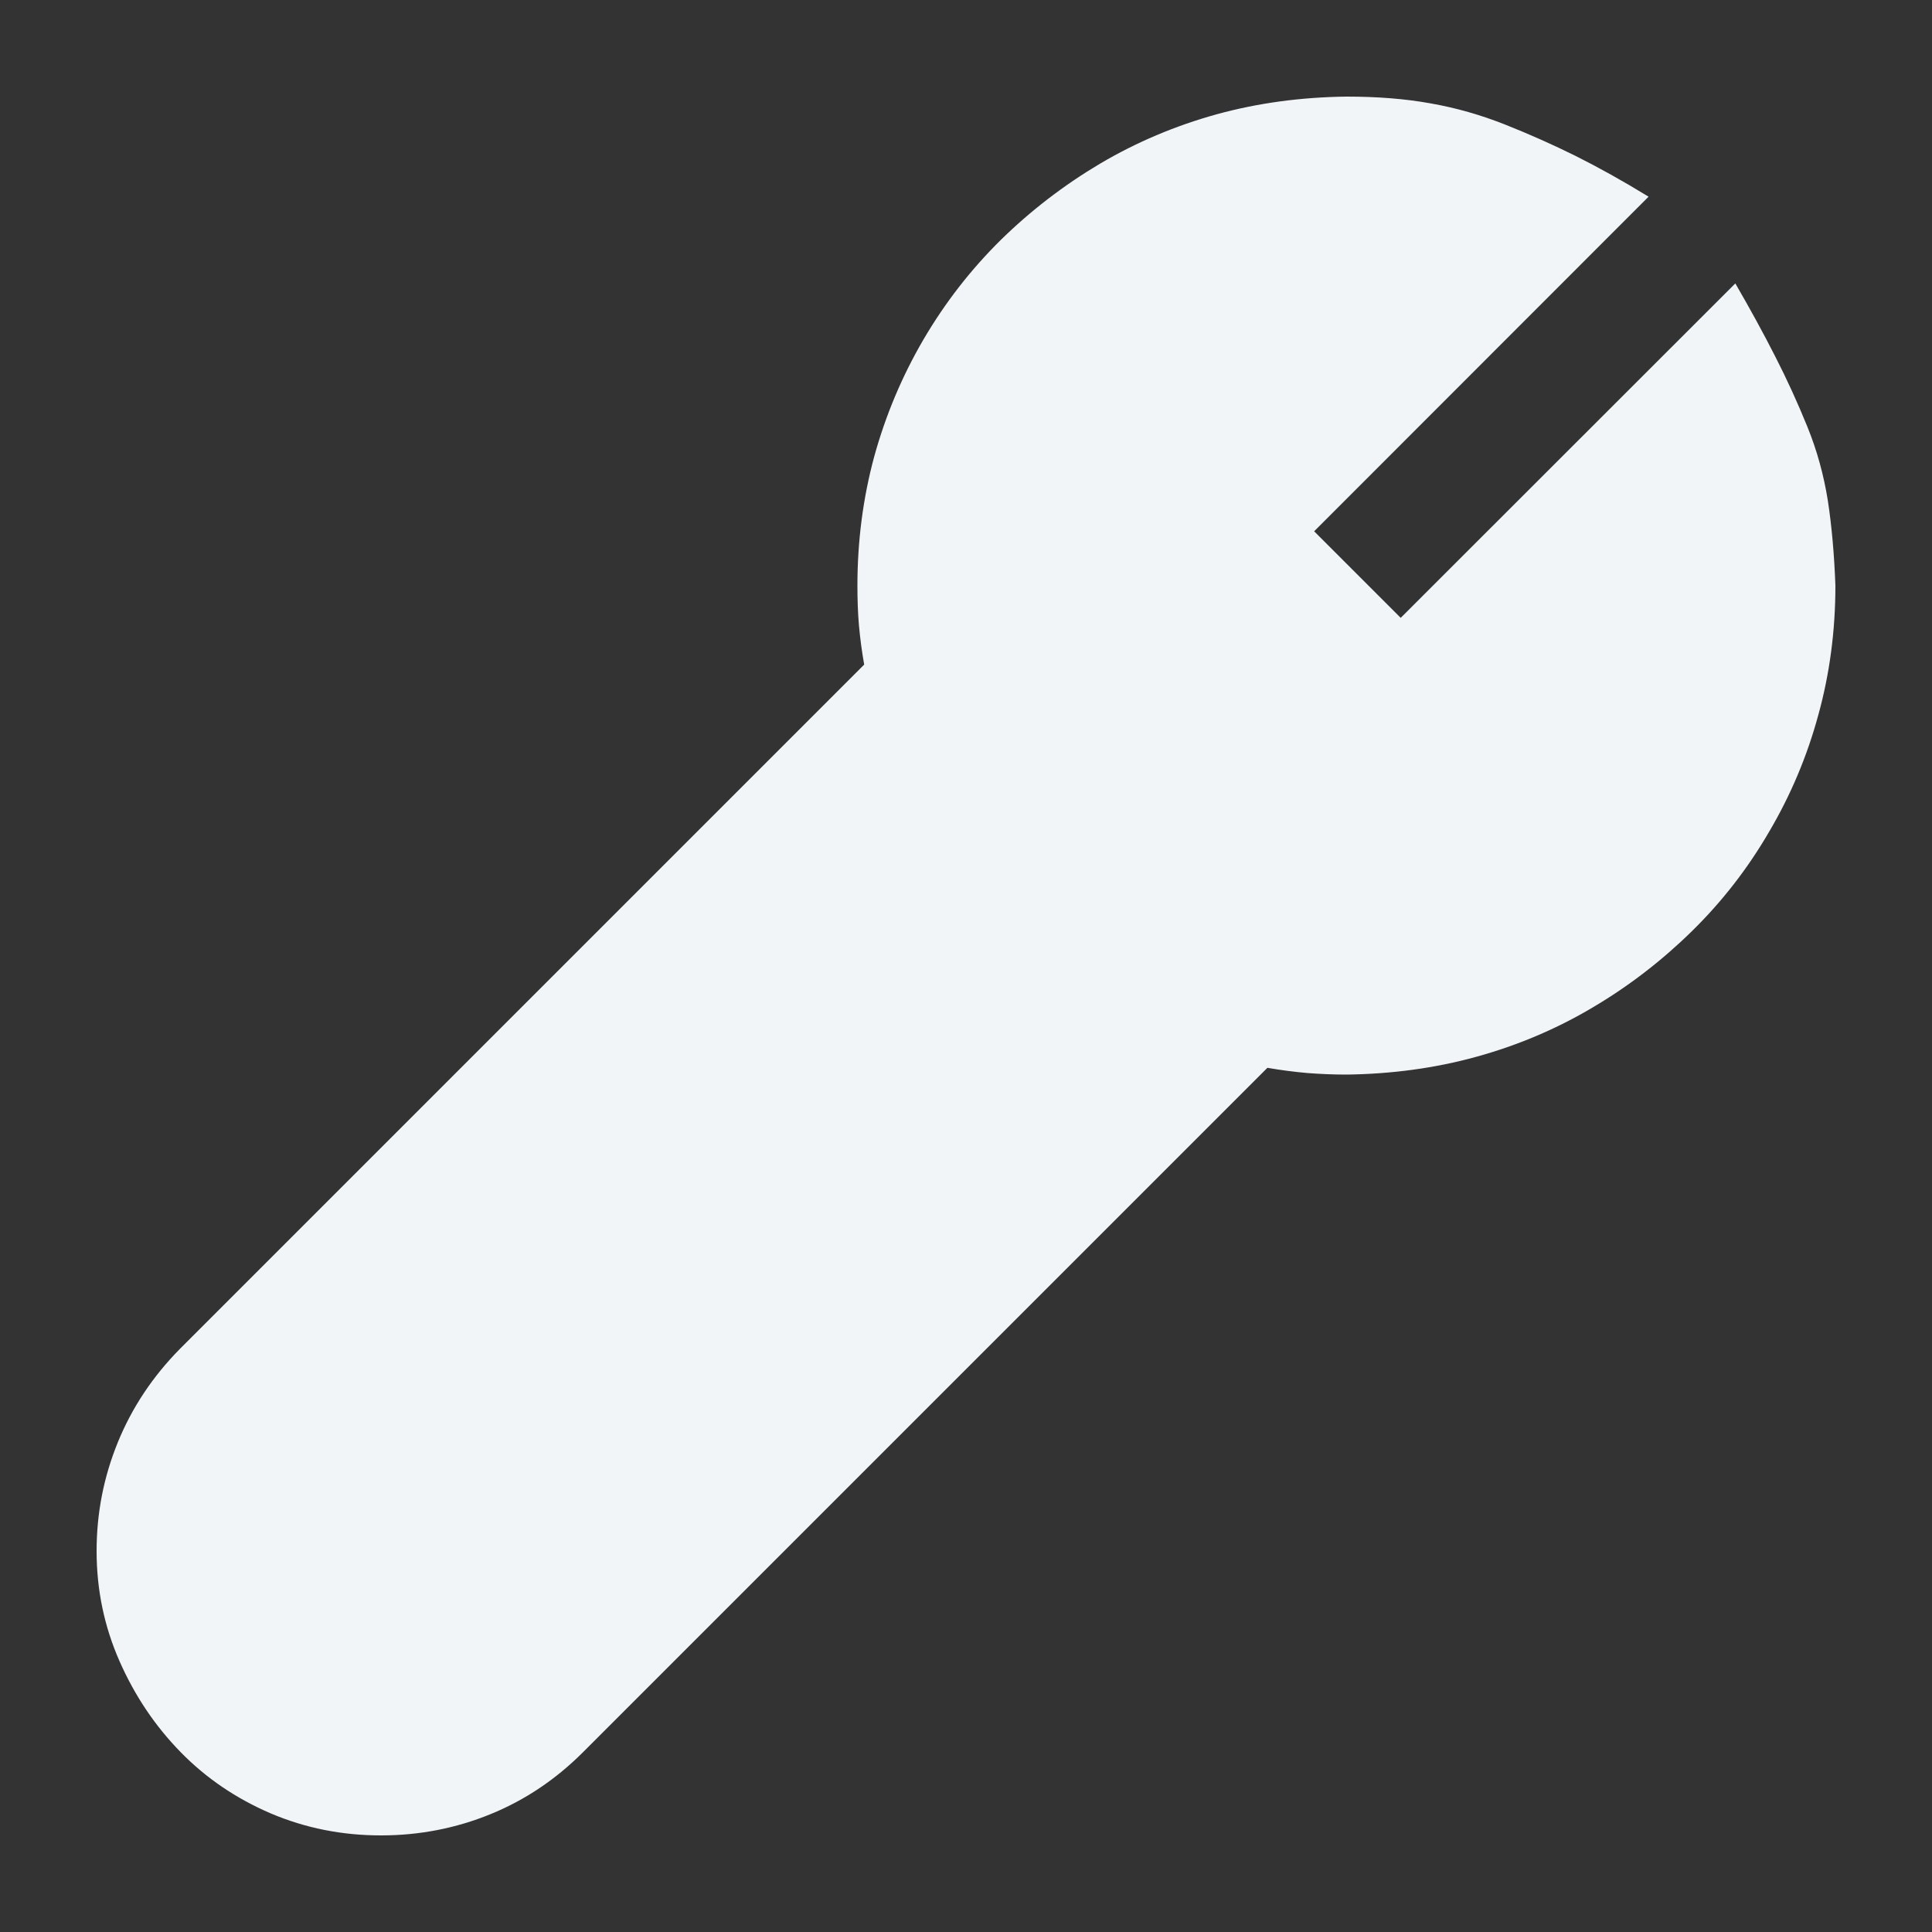 <svg width="10" height="10" viewBox="0 0 10 10" fill="none" xmlns="http://www.w3.org/2000/svg">
<rect x="0" y="0" width="10" height="10" fill="#333333" stroke="none"/>
<path d="M9.188 1.844C9.127 1.724 9.058 1.598 8.982 1.467L7.25 3.198L6.802 2.75L8.533 1.018C8.399 0.936 8.273 0.866 8.155 0.807C8.038 0.749 7.917 0.695 7.791 0.645C7.665 0.595 7.536 0.558 7.404 0.535C7.272 0.511 7.127 0.5 6.969 0.5C6.734 0.503 6.51 0.533 6.296 0.592C6.083 0.651 5.882 0.736 5.694 0.847C5.507 0.958 5.335 1.09 5.18 1.242C5.025 1.395 4.892 1.566 4.78 1.757C4.669 1.947 4.584 2.149 4.525 2.363C4.467 2.577 4.438 2.8 4.438 3.031C4.438 3.101 4.44 3.17 4.446 3.238C4.452 3.305 4.461 3.372 4.473 3.44L0.931 6.982C0.79 7.125 0.683 7.286 0.61 7.465C0.537 7.644 0.5 7.831 0.5 8.028C0.5 8.23 0.54 8.42 0.619 8.599C0.698 8.778 0.803 8.934 0.935 9.069C1.067 9.204 1.222 9.309 1.401 9.386C1.58 9.462 1.77 9.5 1.972 9.5C2.171 9.5 2.36 9.463 2.539 9.39C2.718 9.317 2.877 9.21 3.018 9.069L6.56 5.527C6.63 5.539 6.699 5.548 6.767 5.554C6.834 5.559 6.901 5.562 6.969 5.562C7.203 5.559 7.427 5.529 7.641 5.47C7.855 5.411 8.056 5.326 8.243 5.215C8.431 5.104 8.602 4.972 8.757 4.82C8.913 4.667 9.046 4.496 9.157 4.305C9.269 4.115 9.354 3.913 9.412 3.699C9.471 3.485 9.5 3.262 9.5 3.031C9.494 2.87 9.481 2.723 9.461 2.592C9.44 2.46 9.405 2.332 9.355 2.209C9.305 2.086 9.25 1.965 9.188 1.844Z" fill="#F2F5F7"/>
</svg>
